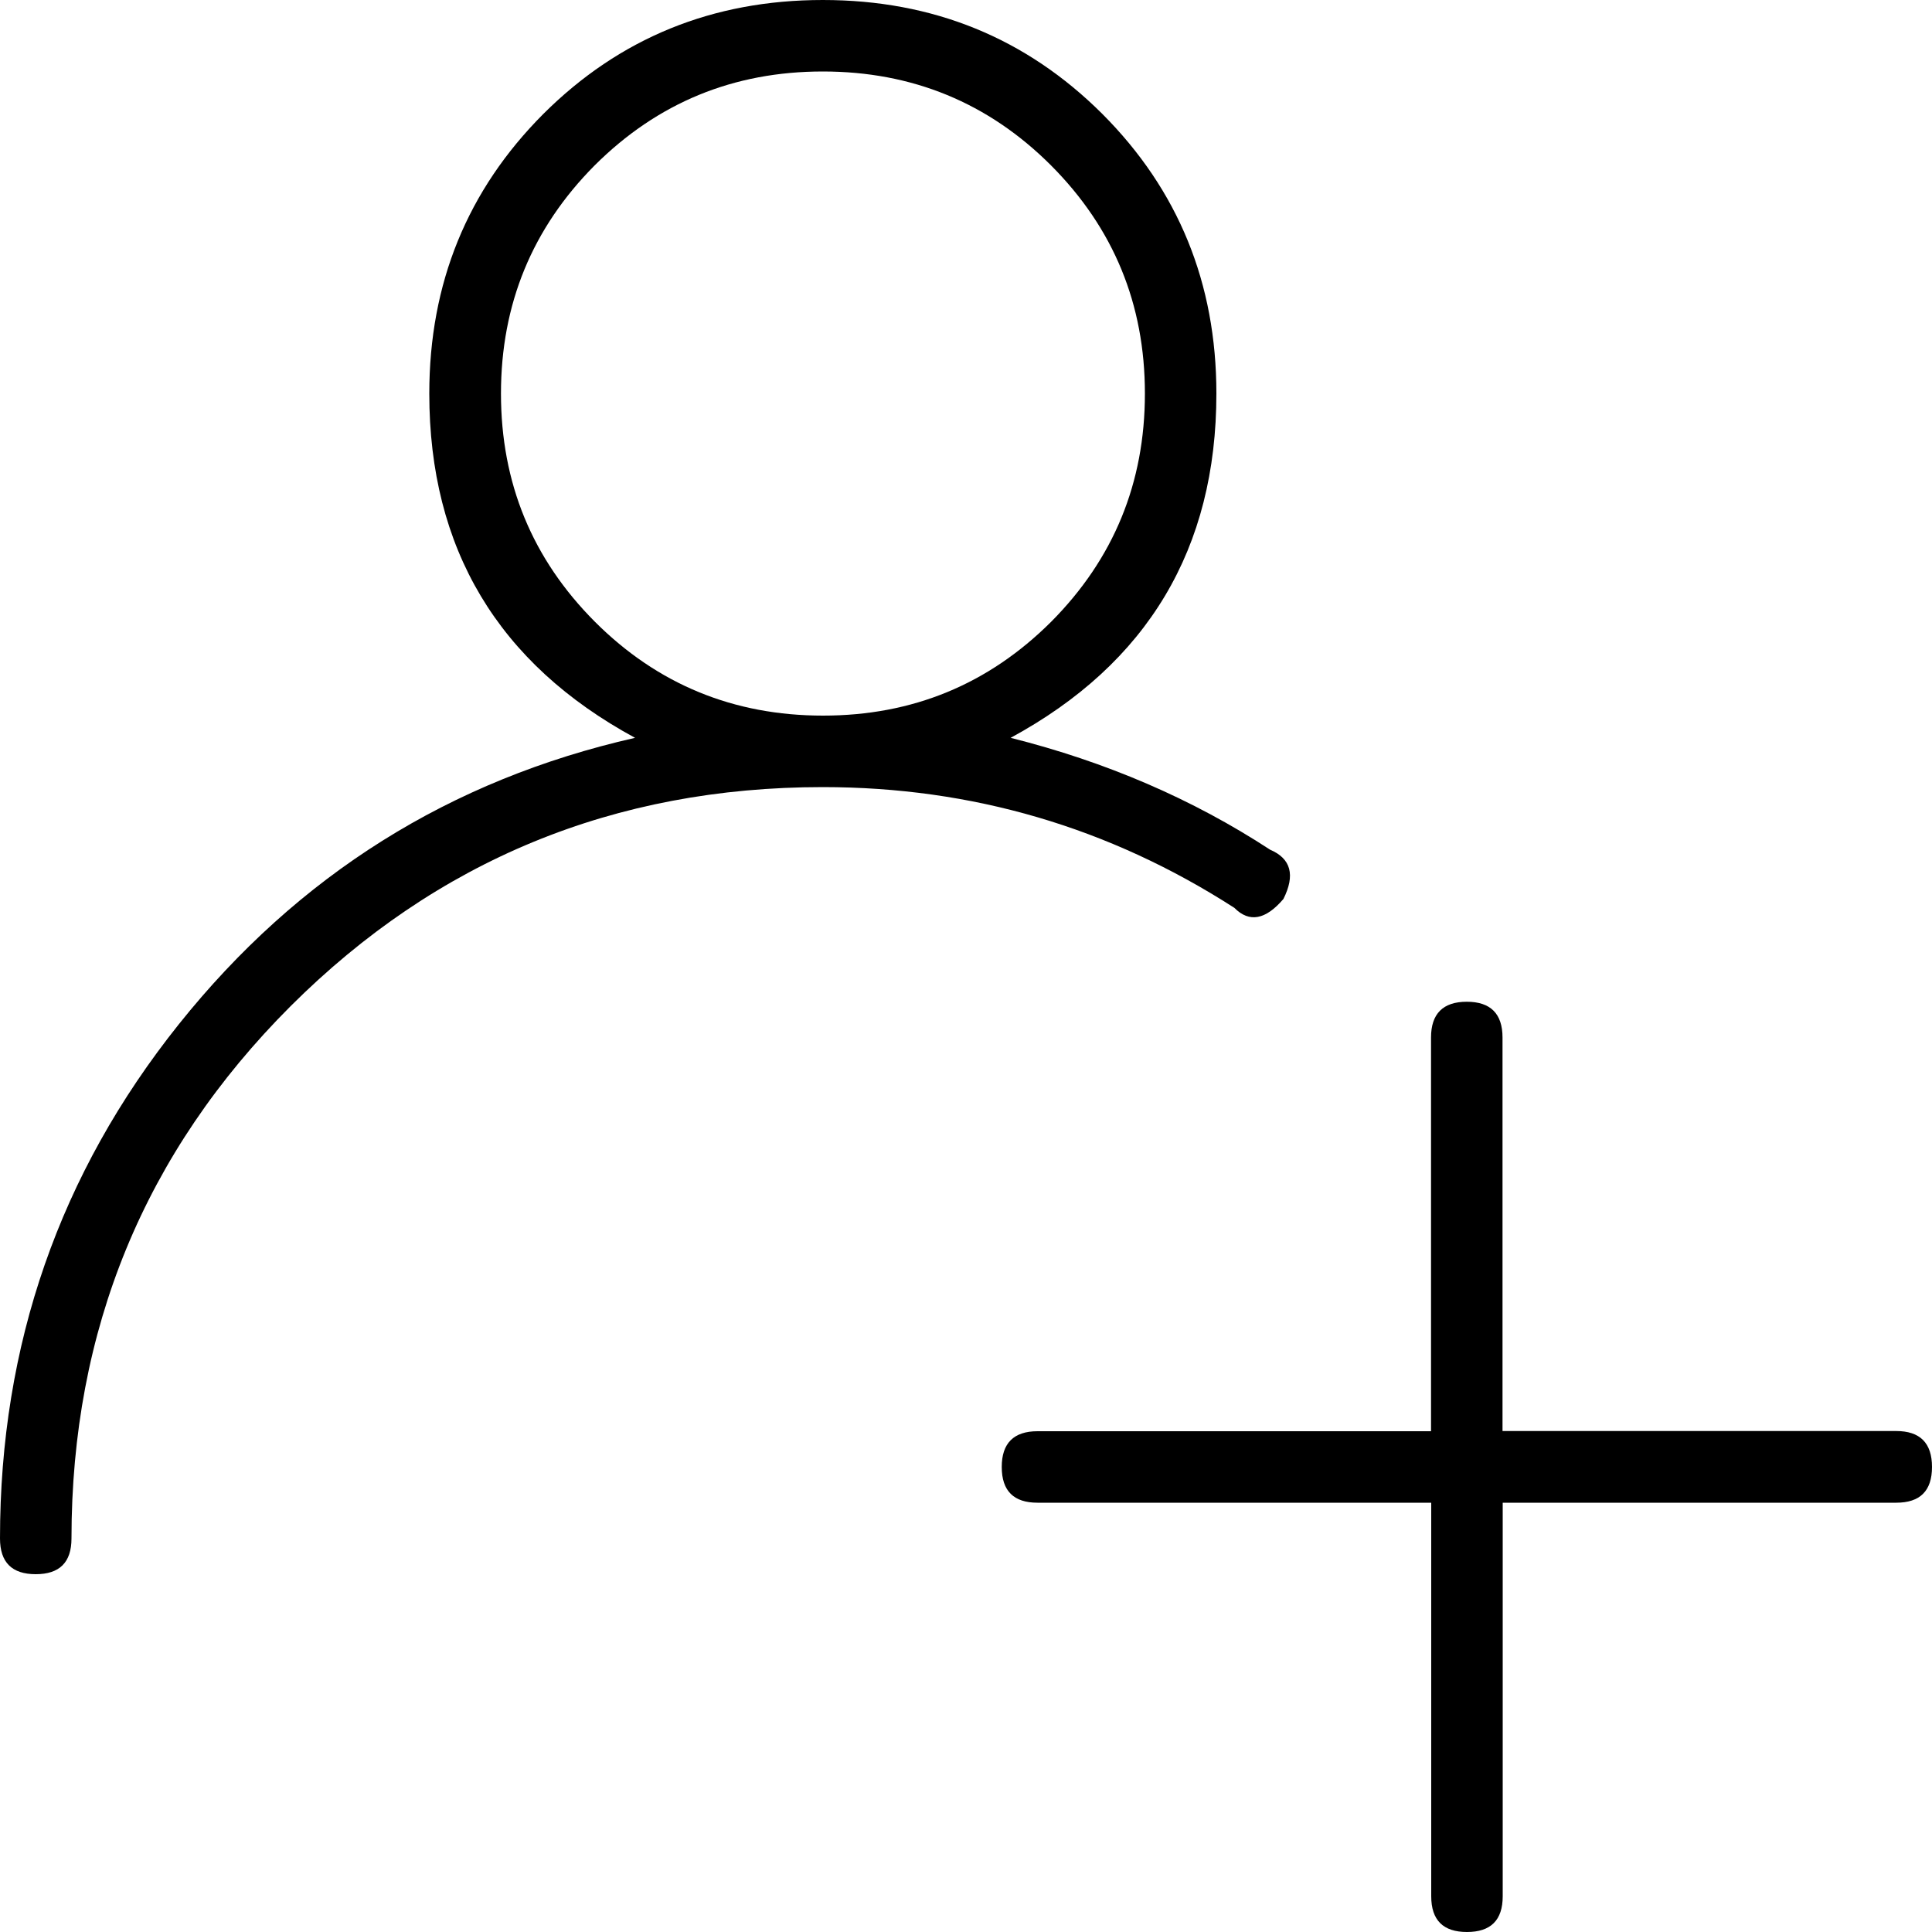 <?xml version="1.0" standalone="no"?><!DOCTYPE svg PUBLIC "-//W3C//DTD SVG 1.1//EN" "http://www.w3.org/Graphics/SVG/1.1/DTD/svg11.dtd"><svg t="1574656771023" class="icon" viewBox="0 0 1024 1024" version="1.1" xmlns="http://www.w3.org/2000/svg" p-id="19390" xmlns:xlink="http://www.w3.org/1999/xlink" width="200" height="200"><defs><style type="text/css"></style></defs><path d="M673.178 450.355c11.059 4.71 13.414 13.414 7.066 26.112C670.822 487.526 662.118 489.165 654.234 481.178c-66.355-42.701-139.059-64-218.112-64-110.592 0-204.595 38.81-282.112 116.122C76.595 610.714 37.888 704.819 37.888 815.411c0 12.698-6.349 18.944-18.944 18.944S0 828.109 0 815.411c0-102.707 31.642-193.536 94.822-272.589C158.003 463.77 238.592 413.286 336.589 391.066c-72.704-39.424-109.056-100.352-109.056-182.477 0-58.47 20.173-107.827 60.416-148.173C328.294 20.173 377.651 0 436.122 0s107.827 20.173 148.173 60.416c40.243 40.346 60.416 89.702 60.416 148.173 0 82.125-36.352 143.053-109.056 182.477C586.24 403.763 632.115 423.526 673.178 450.355zM315.29 329.523c33.178 33.178 73.523 49.766 120.934 49.766 47.411 0 87.654-16.589 120.934-49.766C590.234 296.243 606.822 256 606.822 208.589c0-47.411-16.589-87.654-49.766-120.934C523.878 54.477 483.533 37.888 436.122 37.888c-47.411 0-87.654 16.589-120.934 49.766C282.112 120.934 265.523 161.178 265.523 208.589 265.523 256 282.112 296.243 315.29 329.523zM1005.056 758.477C1017.651 758.477 1024 764.826 1024 777.523c0 12.698-6.349 18.944-18.944 18.944L796.467 796.467l0 208.589C796.467 1017.754 790.118 1024 777.523 1024c-12.595 0-18.944-6.246-18.944-18.944L758.579 796.467 549.888 796.467c-12.595 0-18.944-6.246-18.944-18.944 0-12.595 6.349-18.944 18.944-18.944l208.589 0L758.477 549.888c0-12.595 6.349-18.944 18.944-18.944 12.595 0 18.944 6.349 18.944 18.944l0 208.589L1005.056 758.477z" p-id="19391"></path></svg>